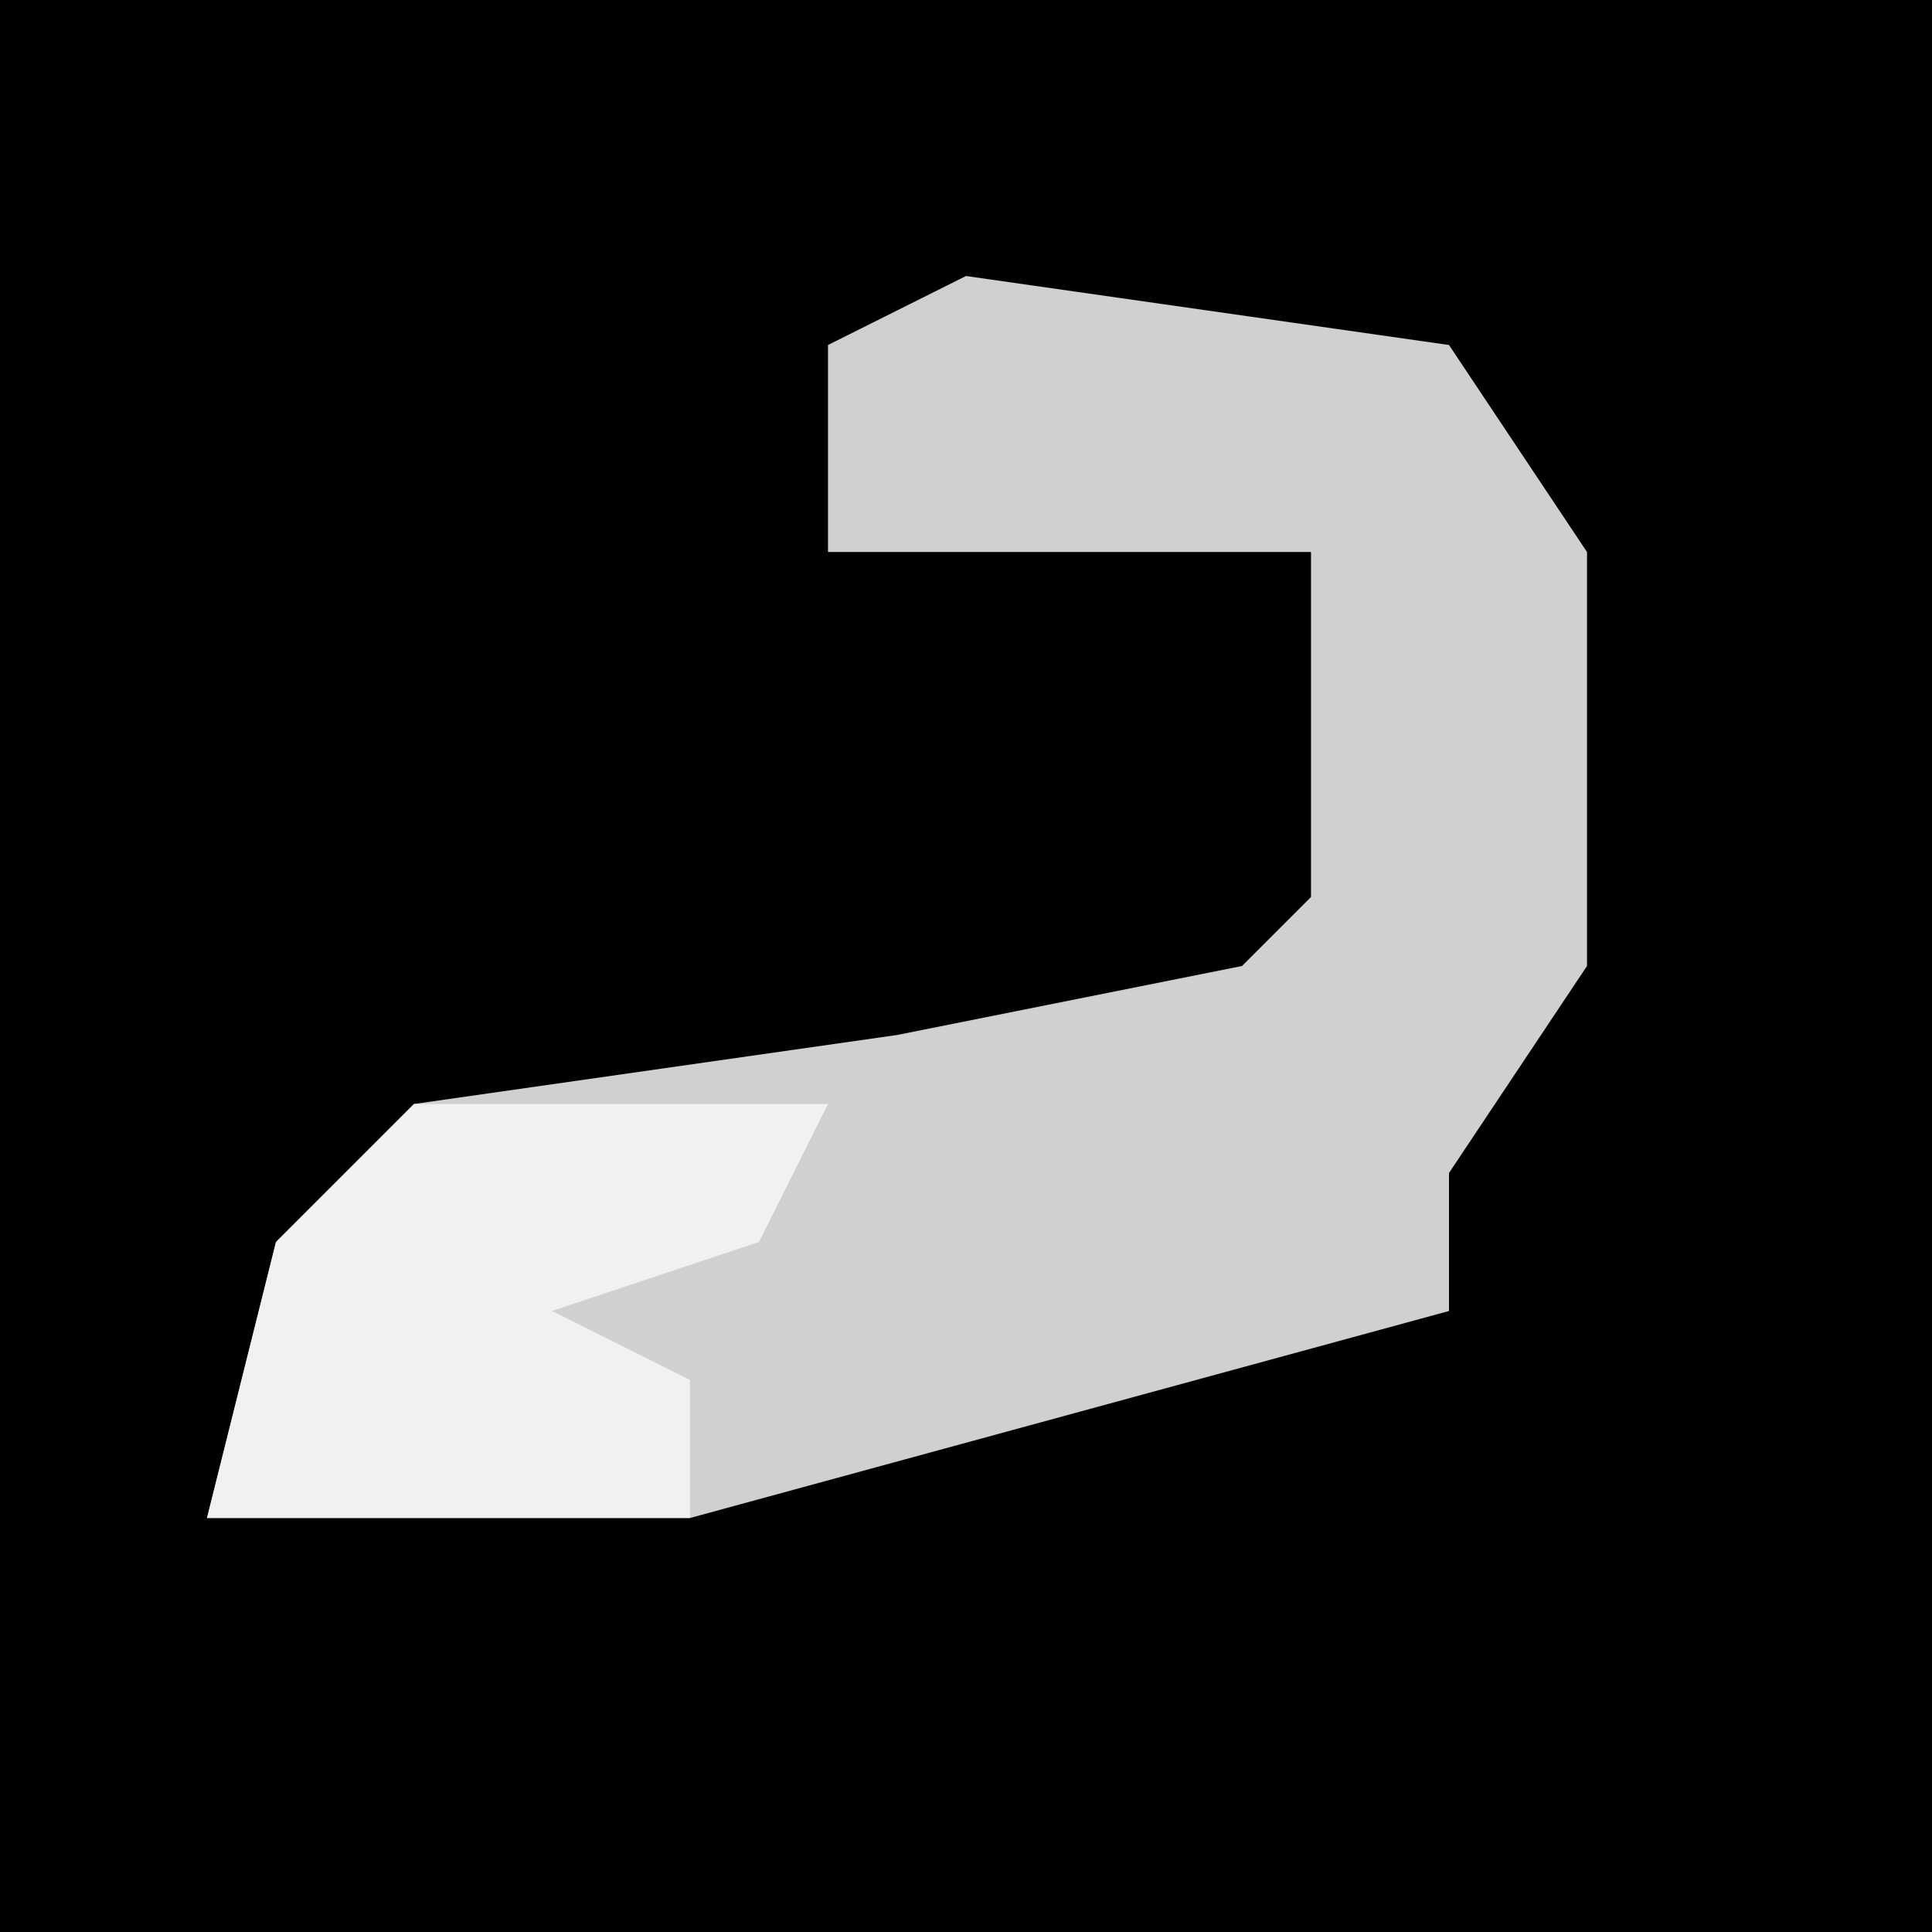 <?xml version="1.0" encoding="UTF-8"?>
<svg version="1.1" xmlns="http://www.w3.org/2000/svg" width="28" height="28">
<path d="M0,0 L28,0 L28,28 L0,28 Z " fill="#010101" transform="translate(0,0)"/>
<path d="M0,0 L7,1 L9,4 L9,10 L7,13 L7,15 L-4,18 L-11,18 L-10,14 L-8,12 L-1,11 L4,10 L5,9 L5,4 L-2,4 L-2,1 Z " fill="#D0D0D0" transform="translate(14,4)"/>
<path d="M0,0 L6,0 L5,2 L2,3 L4,4 L4,6 L-3,6 L-2,2 Z " fill="#F1F1F1" transform="translate(6,16)"/>
</svg>
